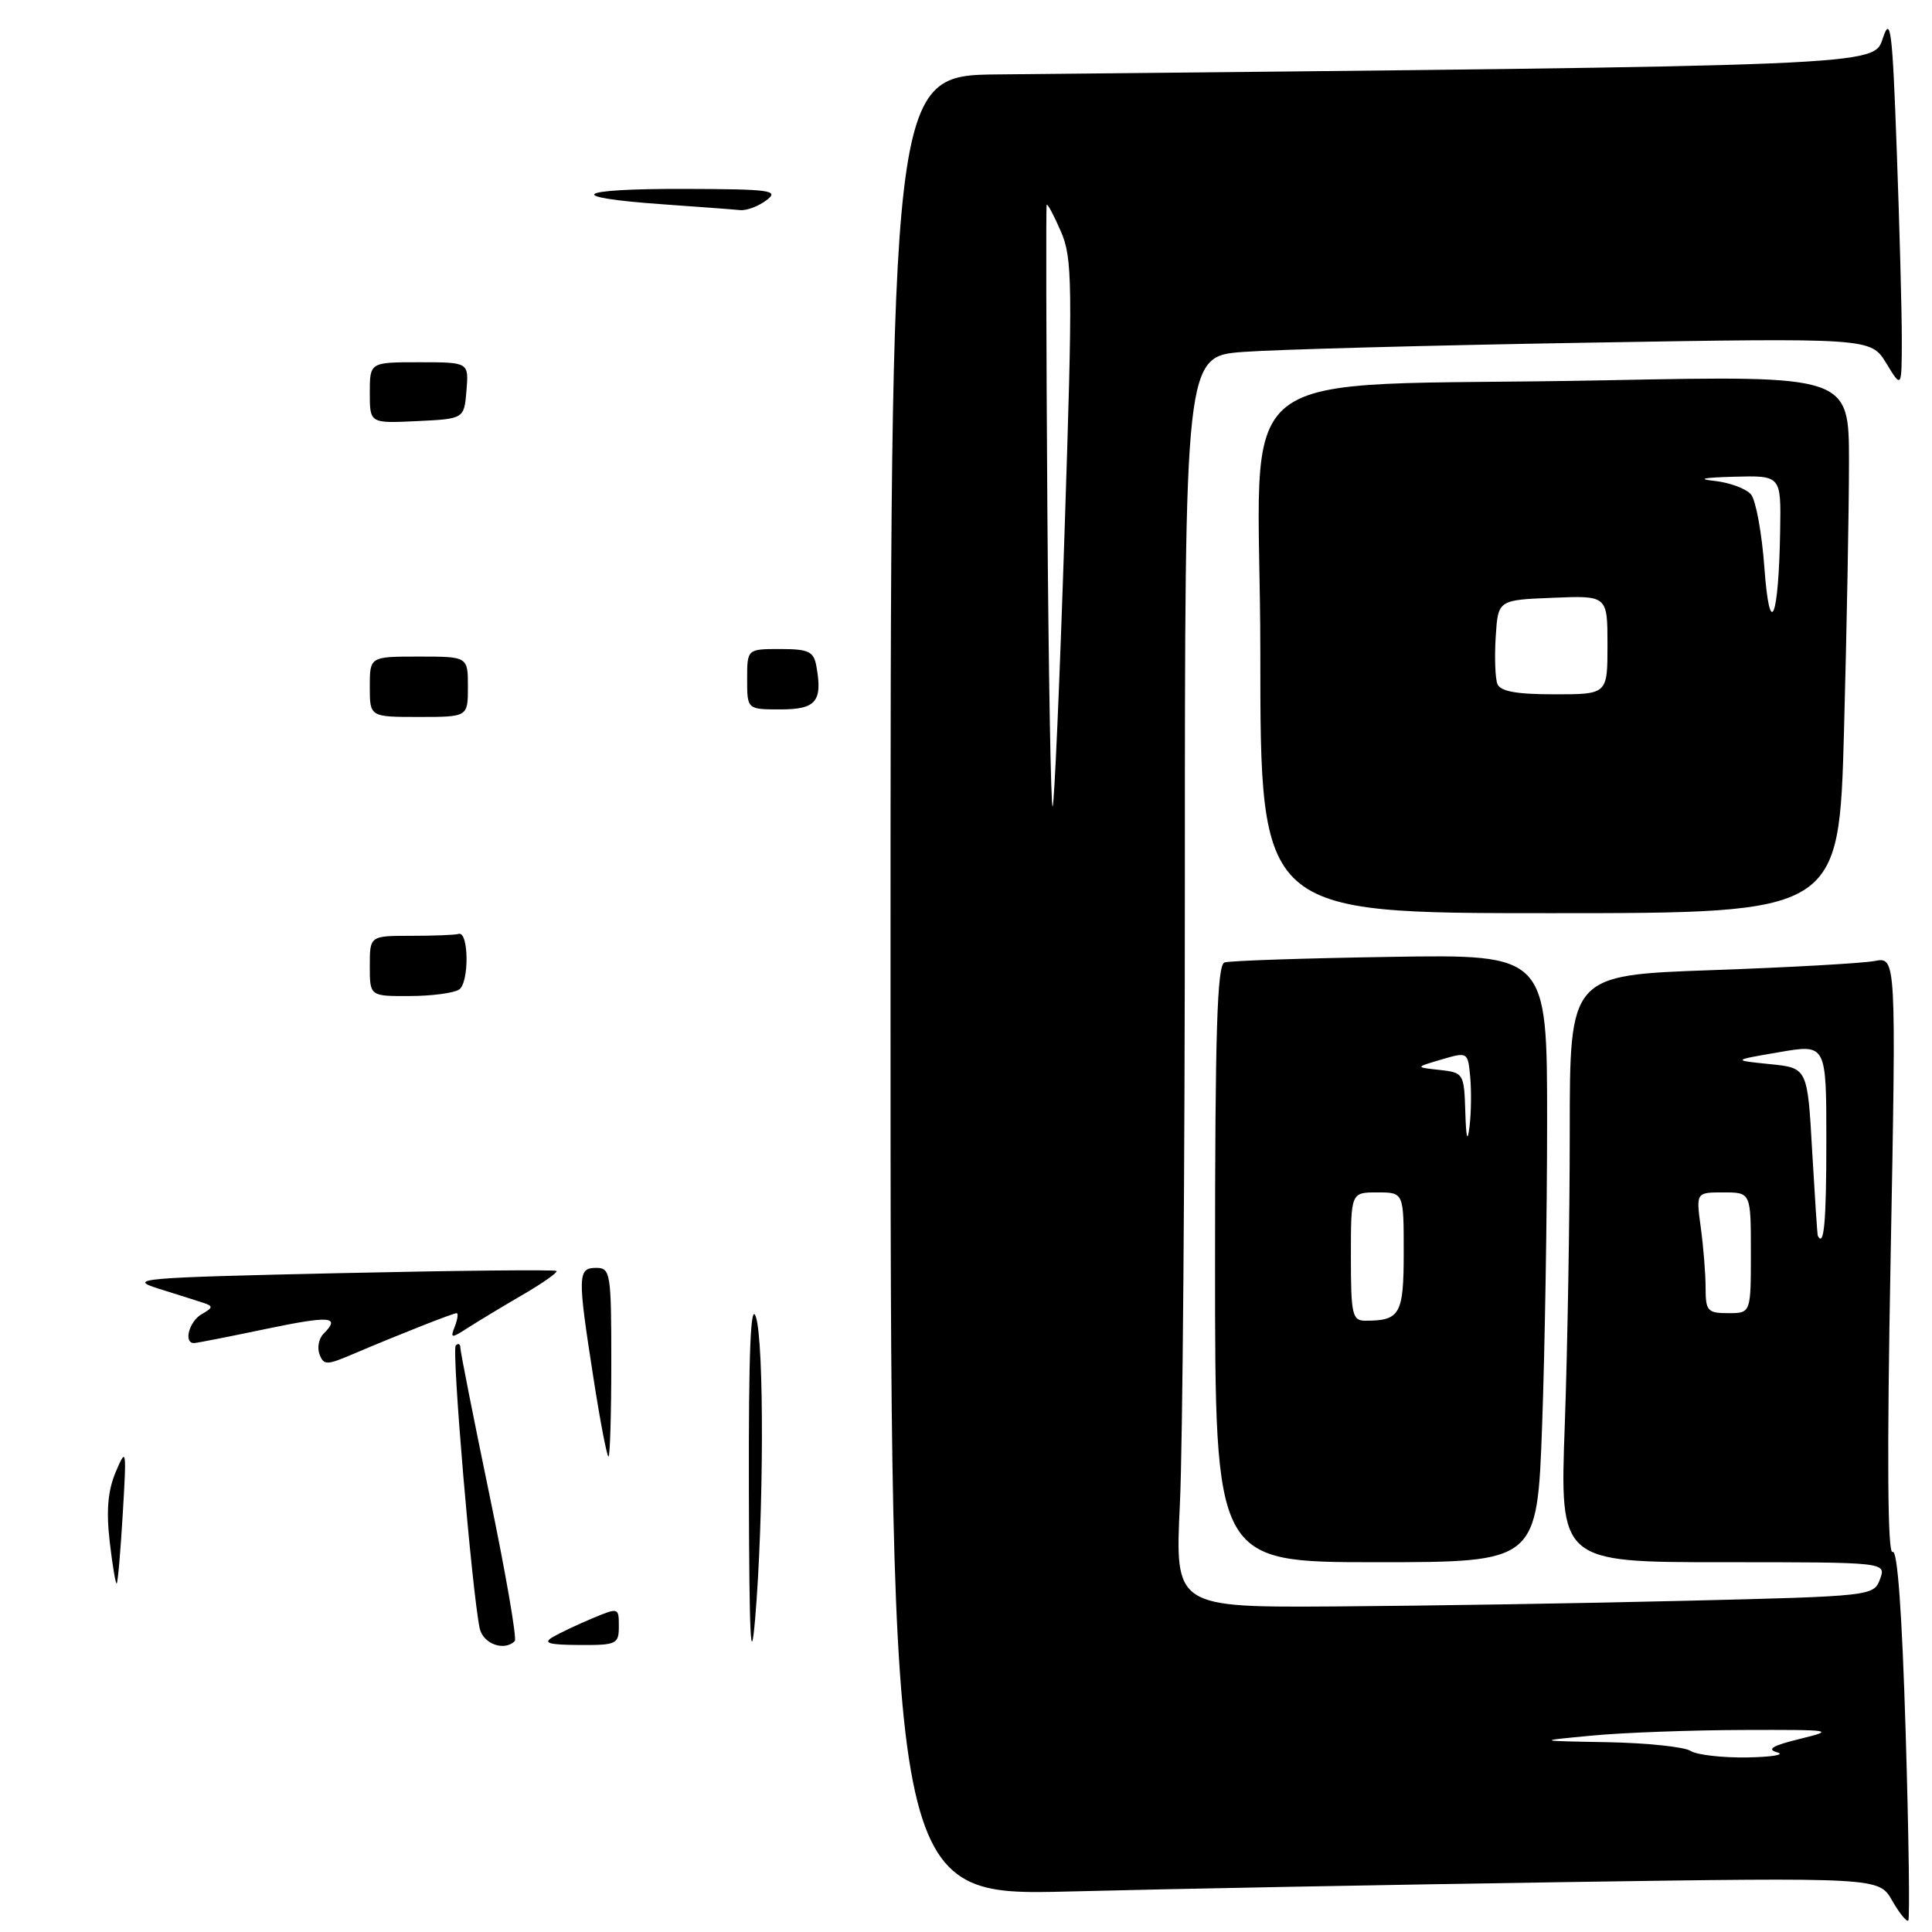 <?xml version="1.0" encoding="UTF-8" standalone="no"?>
<!DOCTYPE svg PUBLIC "-//W3C//DTD SVG 1.1//EN" "http://www.w3.org/Graphics/SVG/1.1/DTD/svg11.dtd" >
<svg xmlns="http://www.w3.org/2000/svg" xmlns:xlink="http://www.w3.org/1999/xlink" version="1.1" viewBox="0 0 256 256">
 <g >
 <path fill="currentColor"
d=" M 252.51 229.55 C 252.03 213.62 251.42 205.24 250.78 205.64 C 250.11 206.05 250.02 192.96 250.52 166.52 C 251.26 126.78 251.26 126.78 248.38 127.34 C 246.80 127.64 237.06 128.19 226.75 128.55 C 208.00 129.22 208.00 129.22 208.00 149.95 C 208.00 161.35 207.70 178.85 207.34 188.84 C 206.68 207.00 206.68 207.00 228.31 207.00 C 249.94 207.00 249.94 207.00 249.11 209.25 C 248.28 211.48 248.03 211.51 223.39 212.11 C 209.70 212.45 188.87 212.78 177.09 212.86 C 155.69 213.00 155.69 213.00 156.34 199.34 C 156.71 191.83 157.00 154.53 157.00 116.45 C 157.00 47.21 157.00 47.21 164.75 46.63 C 169.01 46.31 189.46 45.76 210.19 45.41 C 247.89 44.77 247.89 44.77 249.94 48.13 C 251.99 51.50 251.99 51.50 252.00 44.91 C 252.00 41.29 251.70 30.04 251.33 19.93 C 250.76 4.00 250.51 2.00 249.50 5.02 C 248.24 8.76 249.95 8.69 132.25 9.86 C 118.00 10.00 118.00 10.00 118.00 130.62 C 118.00 251.23 118.00 251.23 141.75 250.63 C 154.81 250.29 184.28 249.74 207.23 249.39 C 248.96 248.77 248.96 248.77 250.71 251.82 C 251.67 253.50 252.64 254.69 252.86 254.48 C 253.07 254.26 252.92 243.05 252.51 229.55 Z  M 204.34 188.84 C 204.70 178.85 205.00 160.73 205.00 148.57 C 205.00 126.46 205.00 126.46 184.25 126.79 C 172.84 126.97 162.94 127.30 162.25 127.53 C 161.28 127.85 161.00 136.73 161.00 167.47 C 161.00 207.00 161.00 207.00 182.34 207.00 C 203.68 207.00 203.68 207.00 204.34 188.84 Z  M 244.34 96.84 C 244.70 83.55 245.00 67.52 245.00 61.21 C 245.00 49.75 245.00 49.75 212.75 50.39 C 160.93 51.43 167.00 46.63 167.00 86.60 C 167.00 121.00 167.00 121.00 205.34 121.00 C 243.68 121.00 243.68 121.00 244.34 96.84 Z  M 99.23 197.50 C 99.19 179.13 99.46 172.38 100.16 174.50 C 101.27 177.89 101.21 200.91 100.06 214.50 C 99.48 221.27 99.28 217.05 99.23 197.50 Z  M 63.56 215.75 C 62.53 210.83 59.82 178.85 60.39 178.28 C 60.73 177.94 61.00 178.08 61.00 178.58 C 61.00 179.09 62.75 187.92 64.88 198.20 C 67.02 208.49 68.51 217.15 68.21 217.45 C 66.82 218.85 64.00 217.82 63.56 215.75 Z  M 73.26 216.91 C 74.23 216.35 76.59 215.23 78.51 214.43 C 81.96 212.99 82.00 213.00 82.00 215.49 C 82.00 217.86 81.70 218.00 76.75 217.97 C 72.68 217.95 71.89 217.71 73.26 216.91 Z  M 14.54 204.31 C 14.06 200.16 14.29 197.51 15.34 195.03 C 16.74 191.72 16.78 191.97 16.27 200.53 C 15.98 205.46 15.62 209.64 15.47 209.81 C 15.33 209.98 14.91 207.51 14.54 204.31 Z  M 78.63 182.56 C 76.51 168.97 76.53 168.00 79.00 168.00 C 80.89 168.00 81.00 168.67 81.00 180.50 C 81.00 187.38 80.83 193.00 80.63 193.00 C 80.42 193.00 79.52 188.30 78.63 182.56 Z  M 42.34 179.46 C 42.01 178.58 42.24 177.36 42.87 176.73 C 45.18 174.42 43.79 174.31 35.25 176.09 C 30.44 177.10 26.16 177.94 25.75 177.96 C 24.27 178.04 25.04 175.08 26.75 174.12 C 28.22 173.29 28.26 173.06 27.00 172.65 C 26.18 172.38 23.48 171.52 21.00 170.75 C 16.81 169.43 18.47 169.29 44.95 168.70 C 60.59 168.35 73.55 168.22 73.74 168.41 C 73.93 168.60 71.93 170.01 69.30 171.54 C 66.66 173.08 63.40 175.04 62.05 175.91 C 59.77 177.38 59.64 177.37 60.27 175.75 C 60.64 174.79 60.74 174.00 60.51 174.00 C 60.03 174.00 52.72 176.89 46.73 179.44 C 43.28 180.91 42.90 180.91 42.34 179.46 Z  M 49.00 128.00 C 49.00 124.00 49.00 124.00 54.50 124.00 C 57.52 124.00 60.34 123.89 60.75 123.75 C 62.13 123.29 62.20 130.26 60.82 131.13 C 60.10 131.59 57.14 131.98 54.25 131.98 C 49.00 132.00 49.00 132.00 49.00 128.00 Z  M 49.00 91.00 C 49.00 87.00 49.00 87.00 55.50 87.00 C 62.00 87.00 62.00 87.00 62.00 91.00 C 62.00 95.00 62.00 95.00 55.50 95.00 C 49.00 95.00 49.00 95.00 49.00 91.00 Z  M 99.00 90.00 C 99.00 86.00 99.00 86.00 103.38 86.00 C 107.14 86.00 107.82 86.32 108.17 88.25 C 109.02 92.94 108.14 94.00 103.43 94.00 C 99.00 94.00 99.00 94.00 99.00 90.00 Z  M 49.00 52.05 C 49.00 48.00 49.00 48.00 55.56 48.00 C 62.12 48.00 62.12 48.00 61.81 51.75 C 61.50 55.50 61.50 55.50 55.25 55.80 C 49.00 56.10 49.00 56.10 49.00 52.05 Z  M 87.81 27.07 C 74.56 26.13 76.11 25.00 90.58 25.03 C 102.16 25.06 103.30 25.22 101.56 26.53 C 100.49 27.34 98.92 27.93 98.06 27.84 C 97.20 27.75 92.59 27.41 87.81 27.07 Z  M 224.00 232.00 C 223.18 231.47 218.22 230.95 213.00 230.85 C 203.50 230.68 203.50 230.68 211.00 229.97 C 215.12 229.58 224.12 229.25 231.00 229.23 C 242.87 229.19 243.25 229.25 238.50 230.41 C 234.86 231.30 234.04 231.79 235.50 232.20 C 236.60 232.51 234.80 232.81 231.50 232.87 C 228.20 232.92 224.82 232.53 224.00 232.00 Z  M 226.00 170.64 C 226.00 168.79 225.71 165.19 225.36 162.64 C 224.73 158.00 224.73 158.00 228.36 158.00 C 232.00 158.00 232.00 158.00 232.00 166.00 C 232.00 174.00 232.00 174.00 229.00 174.00 C 226.26 174.00 226.00 173.71 226.00 170.64 Z  M 240.87 163.75 C 240.80 163.61 240.47 158.55 240.12 152.50 C 239.50 141.50 239.50 141.50 234.50 141.00 C 229.50 140.49 229.50 140.49 235.75 139.42 C 242.00 138.34 242.00 138.34 242.00 151.17 C 242.00 161.91 241.69 165.36 240.87 163.75 Z  M 138.78 67.38 C 138.63 45.45 138.59 27.34 138.69 27.14 C 138.80 26.94 139.64 28.52 140.56 30.64 C 142.11 34.19 142.15 37.40 141.06 70.47 C 140.42 90.26 139.70 106.63 139.48 106.86 C 139.25 107.08 138.94 89.32 138.78 67.38 Z  M 179.00 166.50 C 179.00 158.00 179.00 158.00 182.50 158.00 C 186.00 158.00 186.00 158.00 186.00 165.89 C 186.00 174.17 185.54 175.00 180.92 175.00 C 179.18 175.00 179.00 174.21 179.00 166.50 Z  M 194.16 147.31 C 194.00 142.24 193.93 142.12 190.75 141.77 C 187.50 141.42 187.50 141.42 191.00 140.39 C 194.48 139.37 194.50 139.38 194.81 142.70 C 194.98 144.54 194.94 147.50 194.72 149.27 C 194.45 151.49 194.27 150.88 194.16 147.31 Z  M 198.41 90.62 C 198.12 89.87 198.02 87.05 198.19 84.37 C 198.50 79.50 198.50 79.50 205.75 79.21 C 213.00 78.91 213.00 78.91 213.00 85.46 C 213.00 92.00 213.00 92.00 205.97 92.00 C 200.92 92.00 198.79 91.61 198.41 90.62 Z  M 233.79 75.21 C 233.46 70.66 232.66 66.29 232.02 65.52 C 231.37 64.75 229.19 63.94 227.17 63.72 C 224.80 63.47 225.71 63.28 229.75 63.17 C 236.00 63.00 236.00 63.00 235.88 70.25 C 235.69 82.12 234.50 84.93 233.79 75.21 Z "/>
</g>
</svg>